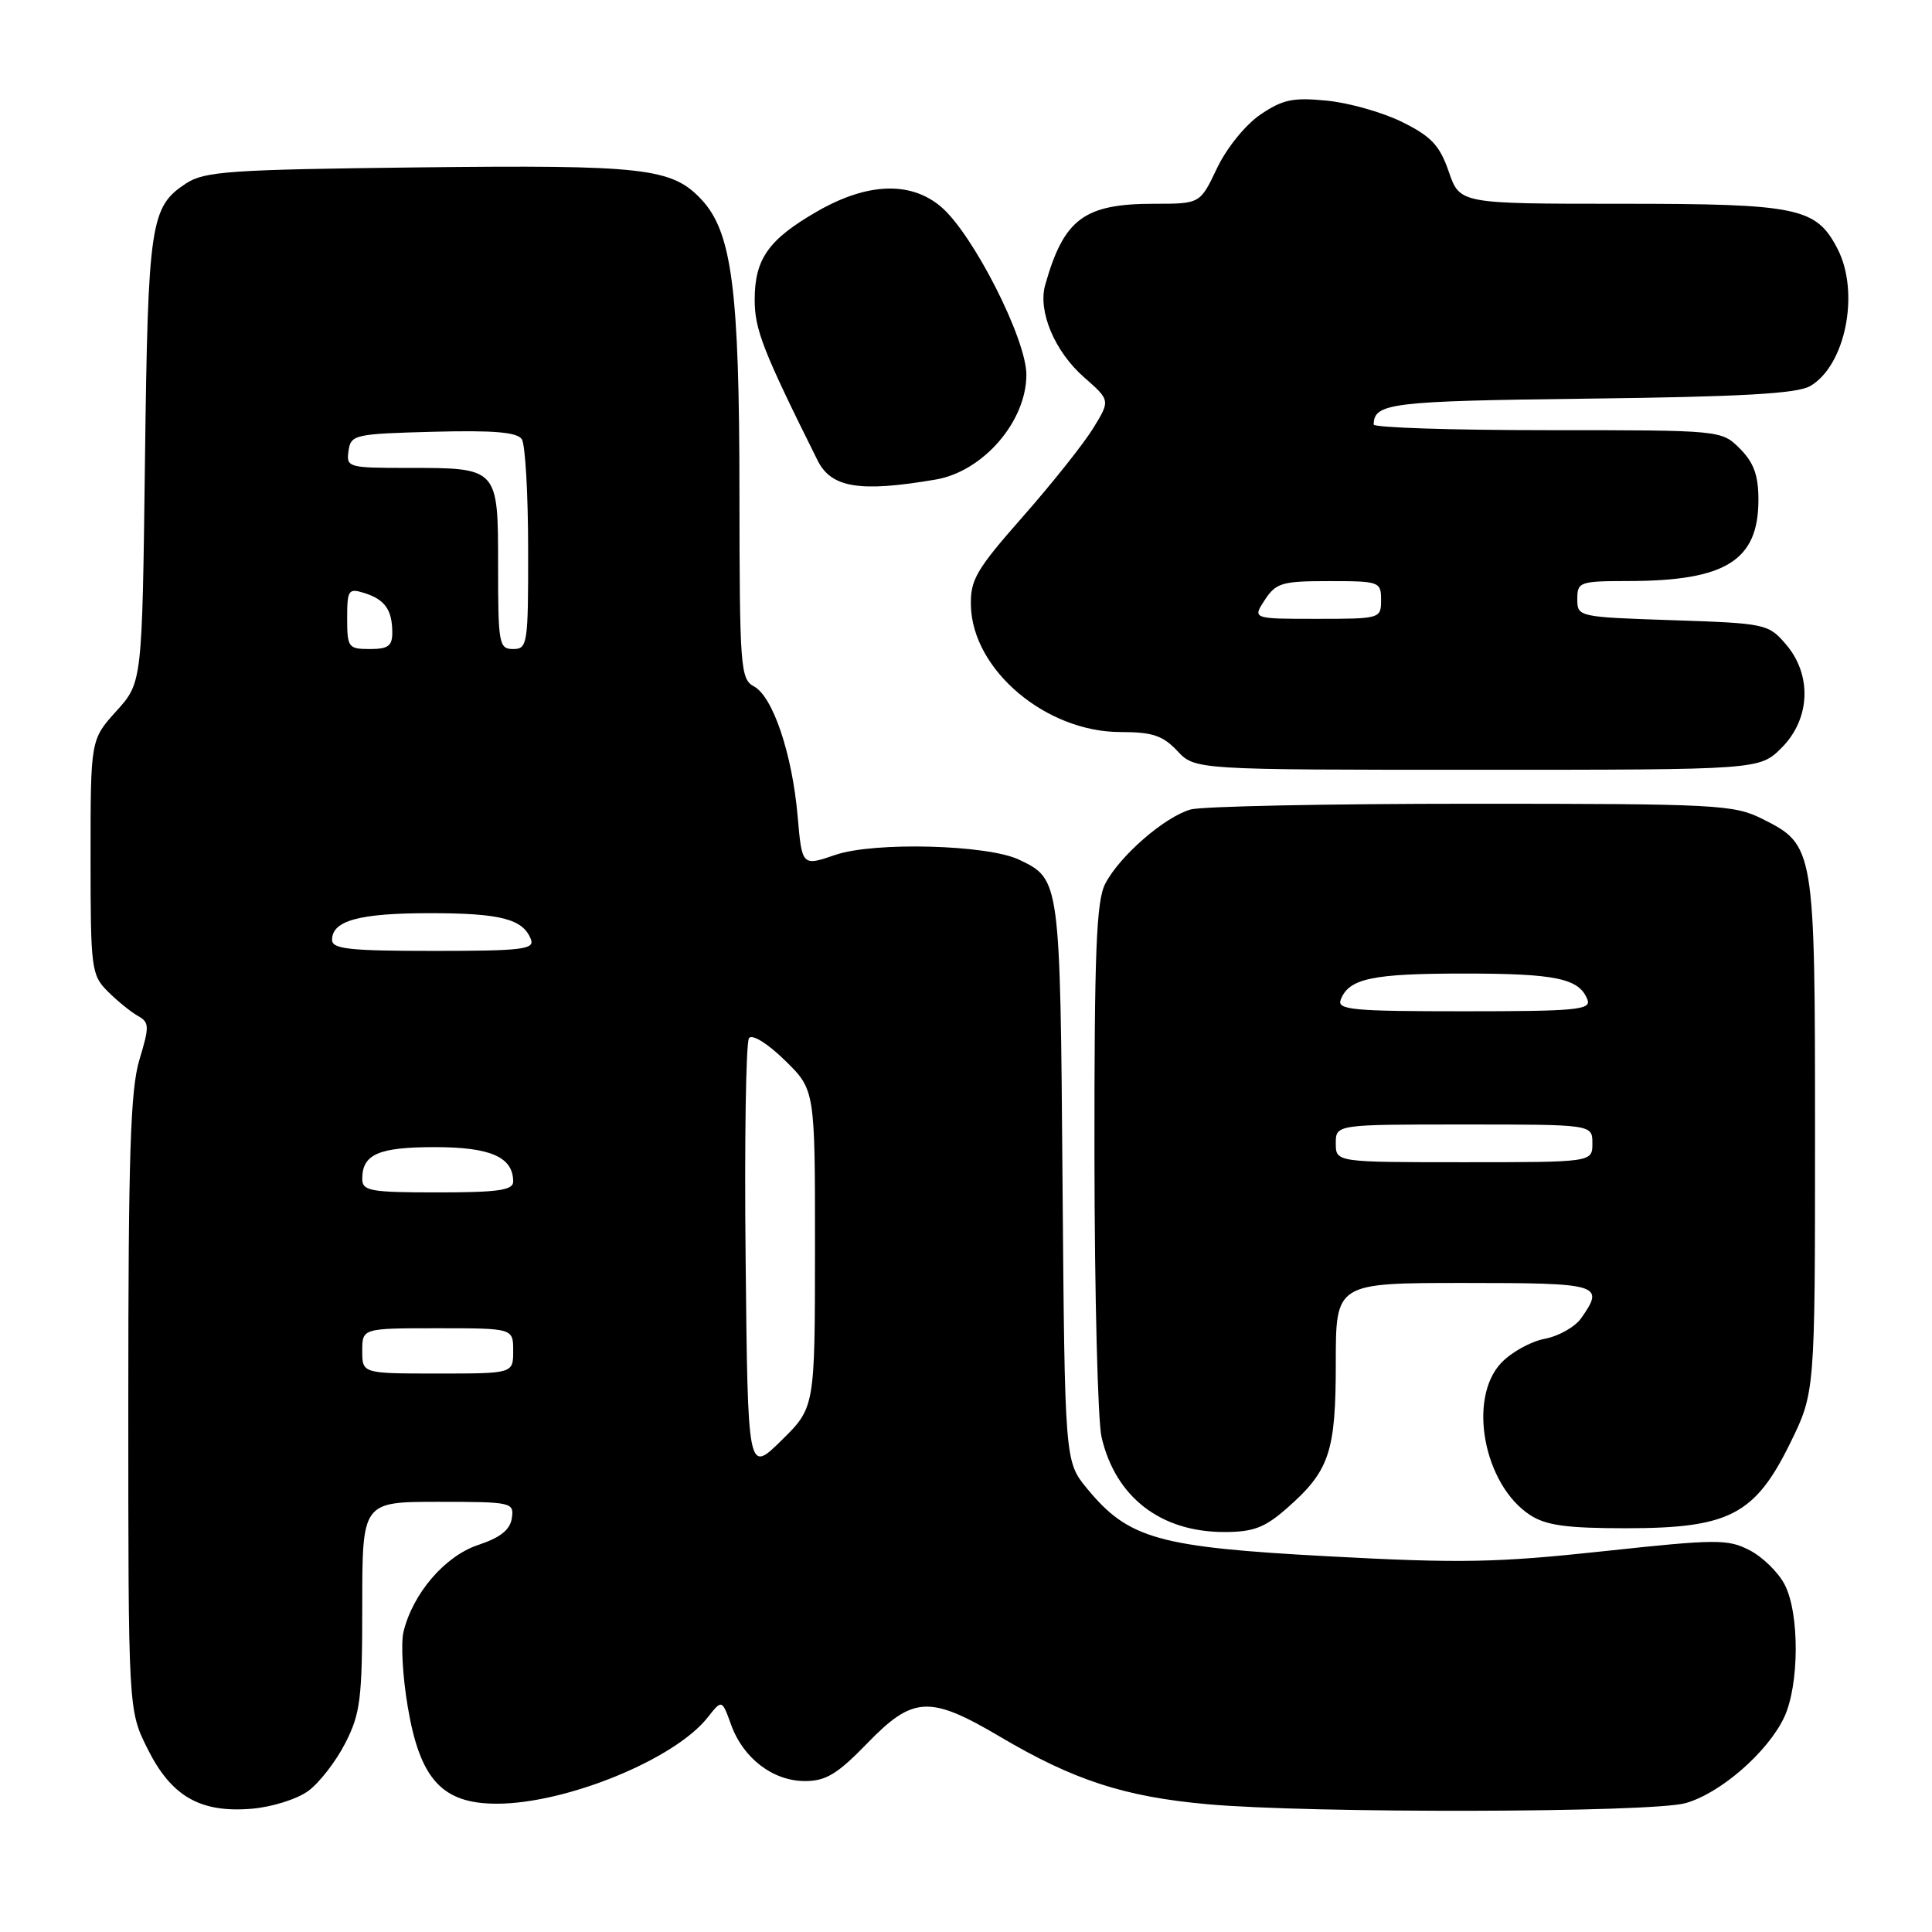 <?xml version="1.0" encoding="UTF-8" standalone="no"?>
<!DOCTYPE svg PUBLIC "-//W3C//DTD SVG 1.1//EN" "http://www.w3.org/Graphics/SVG/1.1/DTD/svg11.dtd" >
<svg xmlns="http://www.w3.org/2000/svg" xmlns:xlink="http://www.w3.org/1999/xlink" version="1.1" viewBox="0 0 256 256">
 <g >
 <path fill="currentColor"
d=" M 40.82 237.33 C 42.30 236.26 44.51 233.40 45.75 230.98 C 47.76 227.04 48.00 225.12 48.00 212.79 C 48.00 199.00 48.00 199.00 58.07 199.00 C 67.84 199.00 68.13 199.07 67.82 201.17 C 67.59 202.71 66.30 203.74 63.35 204.72 C 58.96 206.18 54.71 211.12 53.47 216.21 C 53.10 217.70 53.35 222.17 54.03 226.16 C 55.65 235.80 58.60 239.00 65.83 239.00 C 75.02 239.00 89.40 233.12 93.76 227.58 C 95.66 225.17 95.66 225.17 96.88 228.55 C 98.49 233.00 102.43 236.00 106.67 236.00 C 109.43 236.00 110.97 235.07 114.91 231.00 C 120.99 224.73 123.19 224.62 132.52 230.13 C 142.27 235.89 148.99 238.08 160.00 239.07 C 173.67 240.30 218.73 240.20 223.32 238.93 C 227.93 237.65 234.20 232.20 236.40 227.58 C 238.42 223.31 238.47 213.81 236.48 209.97 C 235.65 208.35 233.56 206.31 231.84 205.42 C 228.95 203.92 227.47 203.93 212.43 205.55 C 198.33 207.07 193.47 207.16 176.04 206.22 C 153.44 205.01 149.54 203.91 144.04 197.24 C 141.09 193.65 141.09 193.65 140.79 156.58 C 140.48 116.56 140.47 116.51 135.05 113.92 C 130.88 111.92 115.86 111.52 110.71 113.27 C 106.27 114.79 106.27 114.79 105.69 108.14 C 104.97 99.89 102.41 92.29 99.90 90.95 C 98.11 89.99 98.00 88.46 97.98 65.21 C 97.97 38.29 96.98 30.74 92.93 26.42 C 89.01 22.25 85.36 21.84 55.45 22.18 C 30.45 22.47 27.11 22.70 24.66 24.30 C 19.92 27.41 19.61 29.48 19.21 60.97 C 18.84 90.44 18.84 90.44 15.42 94.22 C 12.00 98.01 12.00 98.01 12.00 113.55 C 12.00 128.40 12.10 129.19 14.28 131.37 C 15.54 132.63 17.33 134.08 18.25 134.60 C 19.80 135.47 19.82 135.96 18.47 140.43 C 17.28 144.38 17.00 153.08 17.00 185.96 C 17.00 226.61 17.00 226.61 19.54 231.70 C 22.68 238.02 26.51 240.23 33.32 239.67 C 35.98 239.46 39.35 238.40 40.82 237.33 Z  M 170.52 199.85 C 176.17 194.89 177.00 192.41 177.00 180.55 C 177.00 170.00 177.00 170.00 194.00 170.00 C 212.05 170.00 212.66 170.18 209.52 174.66 C 208.71 175.82 206.53 177.05 204.68 177.40 C 202.83 177.75 200.24 179.19 198.91 180.60 C 194.45 185.34 196.61 196.73 202.73 200.74 C 204.84 202.12 207.55 202.50 215.46 202.50 C 229.10 202.50 232.53 200.73 237.18 191.28 C 240.50 184.53 240.50 184.53 240.50 150.52 C 240.50 112.27 240.45 111.98 233.50 108.50 C 229.73 106.62 227.50 106.50 195.00 106.50 C 176.03 106.50 159.27 106.84 157.77 107.26 C 154.33 108.23 148.35 113.42 146.45 117.10 C 145.27 119.38 145.00 126.04 145.02 153.20 C 145.04 171.52 145.46 188.27 145.96 190.42 C 147.80 198.37 153.78 203.00 162.22 203.00 C 166.08 203.00 167.58 202.43 170.52 199.85 Z  M 236.08 99.08 C 239.89 95.26 240.13 89.42 236.63 85.36 C 234.32 82.67 233.94 82.59 221.63 82.18 C 209.11 81.76 209.00 81.74 209.00 79.38 C 209.00 77.11 209.31 77.00 215.75 76.99 C 228.67 76.98 233.00 74.28 233.00 66.23 C 233.00 62.98 232.39 61.30 230.55 59.45 C 228.09 57.00 228.09 57.00 205.05 57.00 C 192.37 57.00 182.01 56.66 182.02 56.25 C 182.07 53.40 184.25 53.14 210.51 52.82 C 230.64 52.58 238.09 52.16 239.83 51.17 C 244.53 48.49 246.48 38.76 243.48 32.97 C 240.65 27.49 238.27 27.00 214.77 27.00 C 193.44 27.00 193.44 27.00 191.97 22.75 C 190.77 19.27 189.65 18.08 185.84 16.19 C 183.28 14.91 178.78 13.63 175.84 13.34 C 171.33 12.89 169.96 13.18 167.00 15.19 C 165.02 16.54 162.53 19.62 161.26 22.29 C 159.02 27.00 159.02 27.00 152.96 27.00 C 143.64 27.00 140.97 28.99 138.49 37.77 C 137.51 41.25 139.75 46.57 143.63 49.98 C 147.13 53.05 147.13 53.05 144.83 56.78 C 143.57 58.82 139.39 64.08 135.54 68.45 C 129.34 75.49 128.56 76.83 128.65 80.27 C 128.87 88.79 138.60 97.00 148.48 97.00 C 152.70 97.00 154.08 97.46 156.00 99.50 C 158.35 102.00 158.35 102.00 195.75 102.00 C 233.15 102.00 233.15 102.00 236.08 99.08 Z  M 124.00 63.54 C 130.28 62.46 136.00 55.84 136.00 49.65 C 136.00 44.90 128.90 30.95 124.67 27.38 C 120.64 23.99 114.93 24.20 108.32 27.99 C 101.84 31.71 100.00 34.30 100.00 39.72 C 100.00 43.67 101.09 46.46 108.33 61.00 C 110.15 64.65 113.92 65.26 124.00 63.54 Z  M 98.80 166.87 C 98.63 151.27 98.84 138.07 99.25 137.55 C 99.68 137.00 101.72 138.27 104.00 140.50 C 108.00 144.41 108.00 144.41 107.99 165.45 C 107.98 186.50 107.98 186.50 103.54 190.87 C 99.09 195.24 99.09 195.24 98.80 166.87 Z  M 48.00 179.00 C 48.00 176.00 48.00 176.00 58.00 176.00 C 68.00 176.00 68.00 176.00 68.00 179.00 C 68.00 182.00 68.00 182.00 58.00 182.00 C 48.00 182.00 48.00 182.00 48.00 179.00 Z  M 48.00 156.20 C 48.00 152.94 50.16 152.00 57.63 152.00 C 65.01 152.00 68.00 153.32 68.00 156.57 C 68.00 157.71 66.00 158.00 58.00 158.00 C 49.04 158.00 48.00 157.81 48.00 156.20 Z  M 44.00 124.54 C 44.00 121.98 47.60 121.00 57.00 121.00 C 66.34 121.00 69.32 121.78 70.35 124.47 C 70.86 125.80 69.14 126.00 57.47 126.00 C 46.31 126.00 44.00 125.75 44.00 124.54 Z  M 46.00 81.93 C 46.00 78.17 46.17 77.92 48.25 78.57 C 50.98 79.42 51.96 80.78 51.98 83.75 C 52.00 85.59 51.45 86.00 49.00 86.00 C 46.16 86.00 46.00 85.79 46.00 81.93 Z  M 66.00 75.04 C 66.00 61.93 66.06 62.00 54.00 62.00 C 46.13 62.00 45.87 61.93 46.18 59.75 C 46.49 57.59 46.96 57.49 57.42 57.21 C 65.48 57.00 68.55 57.27 69.15 58.21 C 69.60 58.92 69.98 65.46 69.98 72.75 C 70.00 85.34 69.90 86.00 68.00 86.00 C 66.12 86.00 66.00 85.33 66.00 75.04 Z  M 177.00 151.50 C 177.00 149.00 177.00 149.00 194.00 149.00 C 211.00 149.00 211.00 149.00 211.00 151.50 C 211.00 154.00 211.00 154.00 194.00 154.00 C 177.00 154.00 177.00 154.00 177.00 151.50 Z  M 177.65 132.47 C 178.73 129.65 181.80 129.00 194.00 129.00 C 206.20 129.00 209.27 129.65 210.35 132.47 C 210.86 133.81 208.78 134.00 194.00 134.00 C 179.22 134.00 177.14 133.81 177.65 132.47 Z  M 167.59 79.50 C 169.08 77.23 169.87 77.00 176.12 77.00 C 182.79 77.00 183.00 77.08 183.00 79.50 C 183.00 81.97 182.90 82.00 174.48 82.00 C 165.95 82.00 165.95 82.00 167.59 79.50 Z "/>
</g>
</svg>